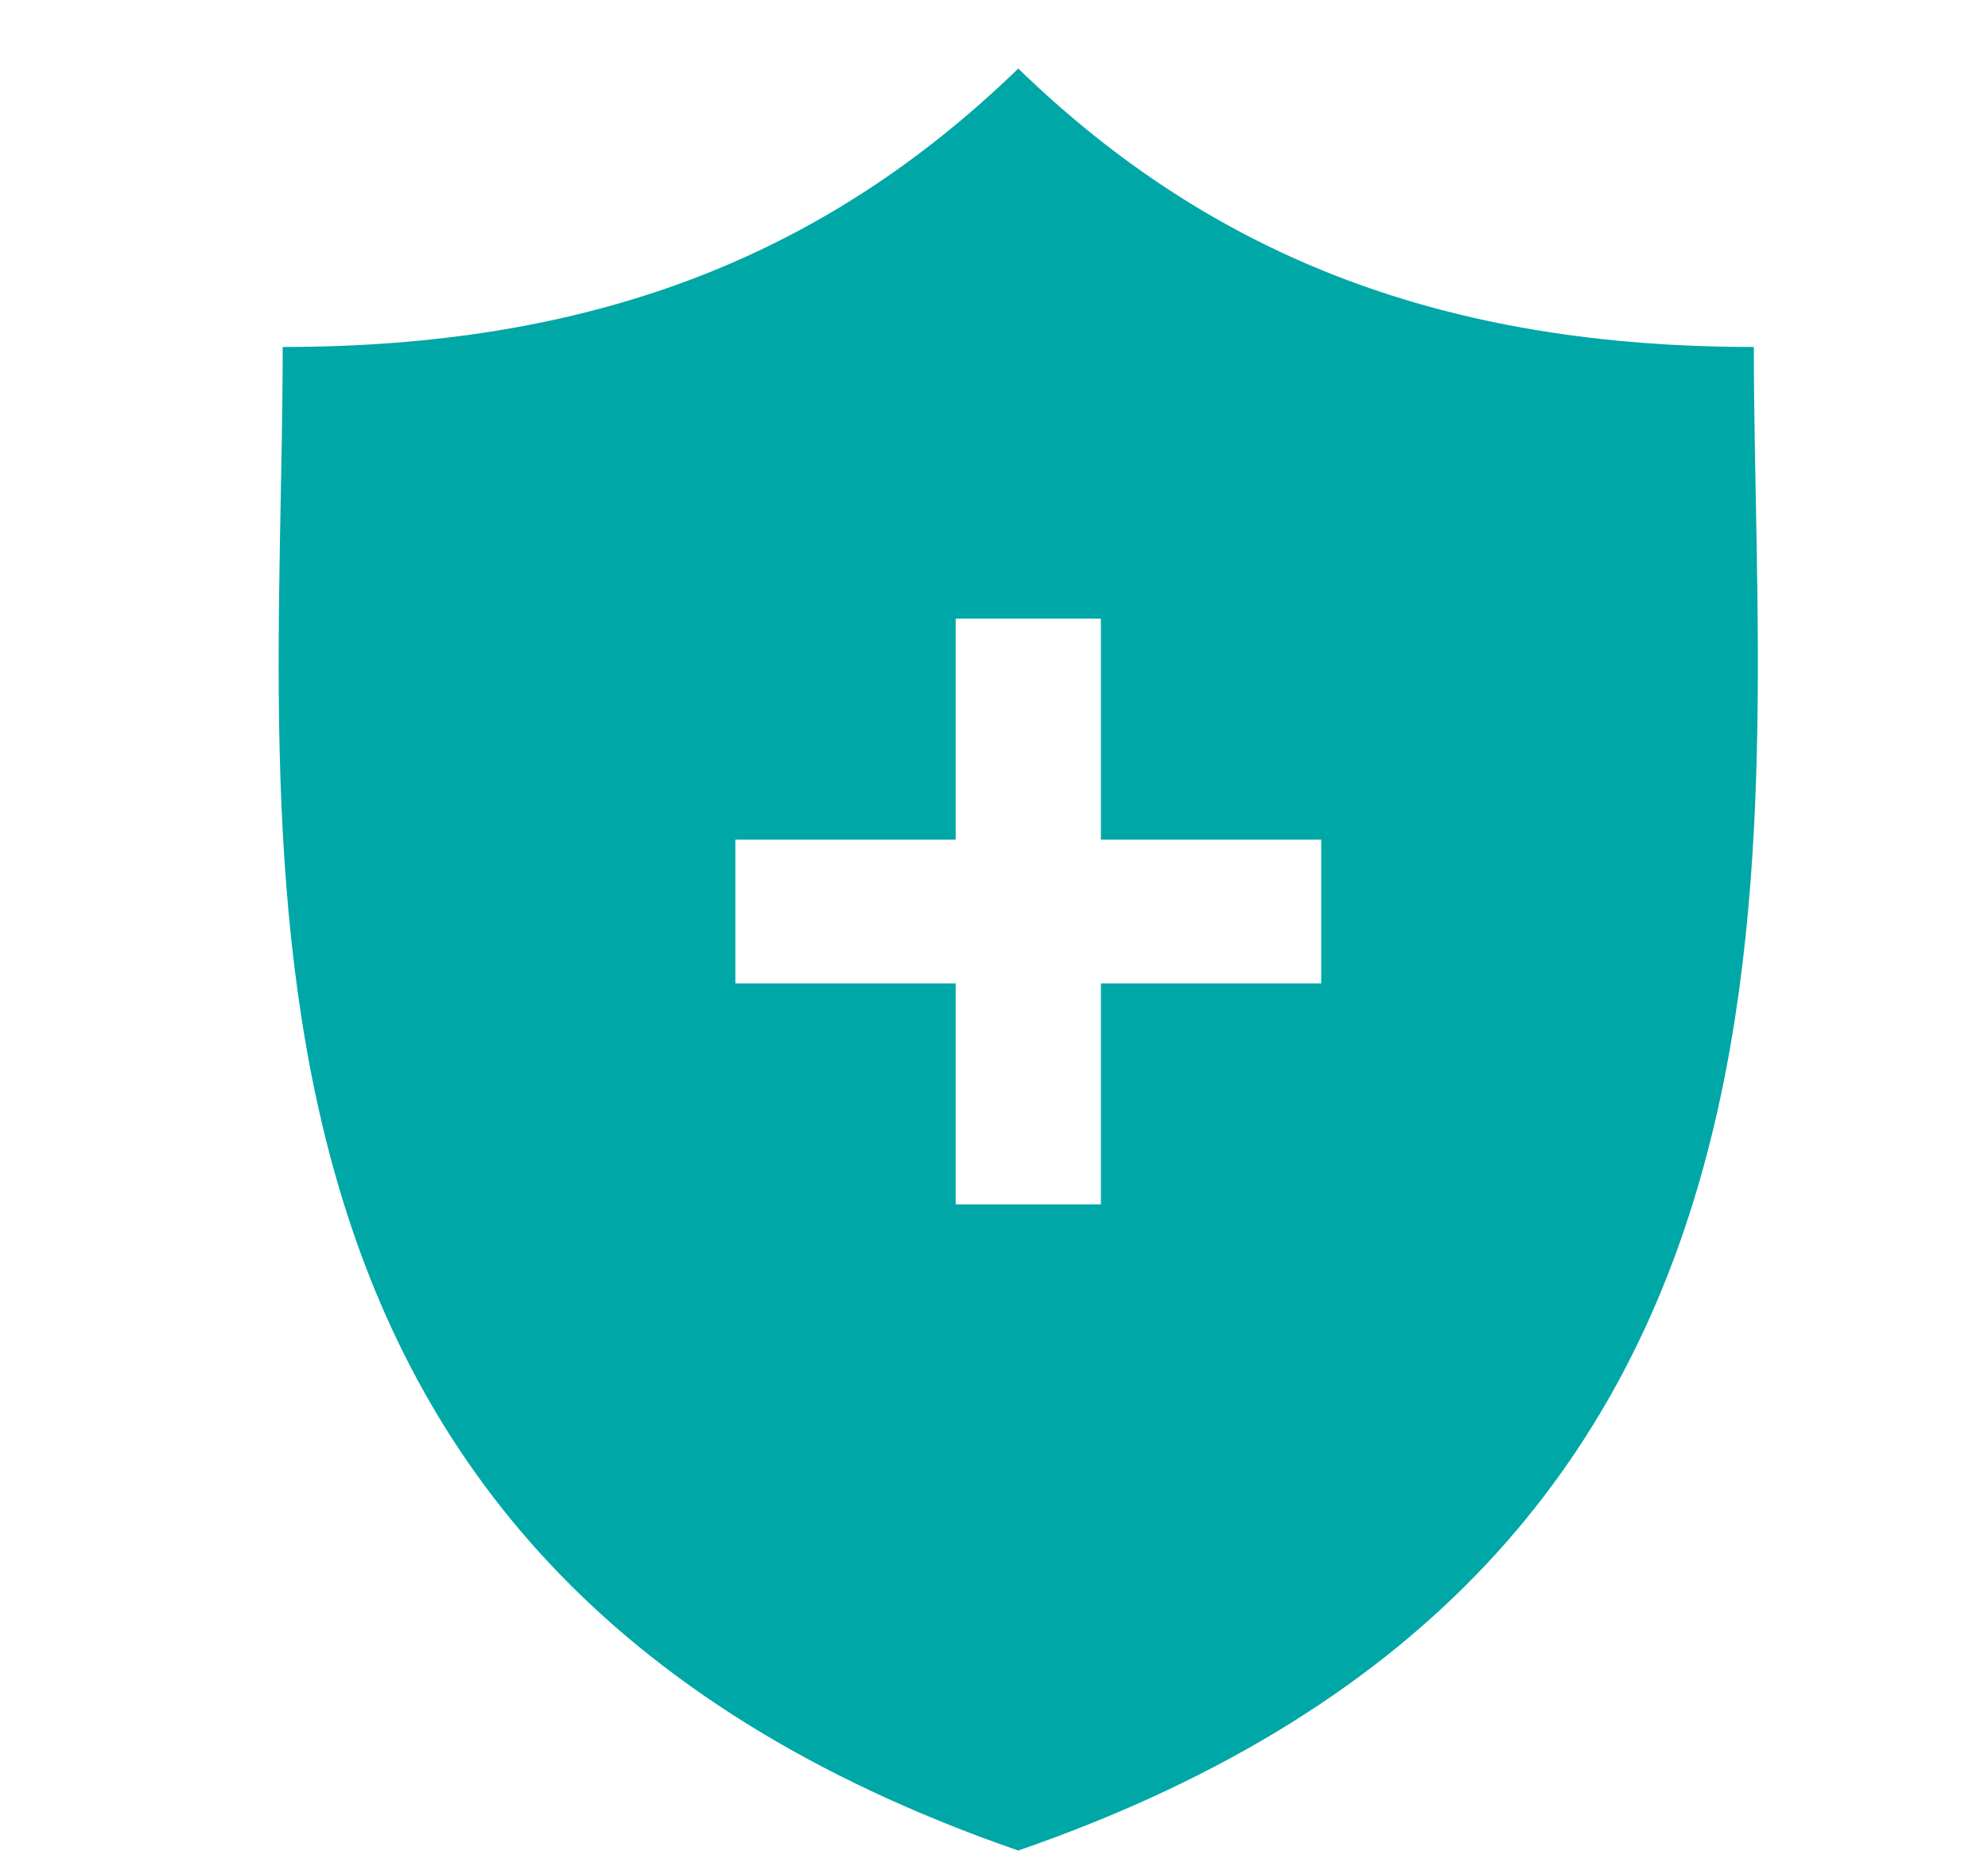 <?xml version="1.0" encoding="UTF-8"?>
<svg width="29px" height="27px" viewBox="0 0 29 27" version="1.1" xmlns="http://www.w3.org/2000/svg" xmlns:xlink="http://www.w3.org/1999/xlink">
    <!-- Generator: Sketch 59 (86127) - https://sketch.com -->
    <title>Icon/Insurance/Life Protection</title>
    <desc>Created with Sketch.</desc>
    <g id="Icon/Insurance/Life-Protection" stroke="none" stroke-width="1" fill="none" fill-rule="evenodd">
        <g id="Group-3" transform="translate(4, 1)" fill="#00A7A7" fill-rule="nonzero">
            <g id="security-on">
                <path d="M10.854,0 C13.733,2.794 17.139,4.062 21.584,4.062 C21.584,11.339 23.093,21.764 10.854,25.998 C-1.384,21.764 0.124,11.339 0.124,4.062 C4.569,4.062 7.974,2.794 10.854,0 Z M12.059,8.025 L9.941,8.025 L9.941,11.249 L6.727,11.249 L6.727,13.347 L9.941,13.347 L9.941,16.571 L12.059,16.571 L12.059,13.347 L15.273,13.347 L15.273,11.249 L12.059,11.249 L12.059,8.025 Z" id="Combined-Shape"></path>
            </g>
        </g>
    </g>
</svg>